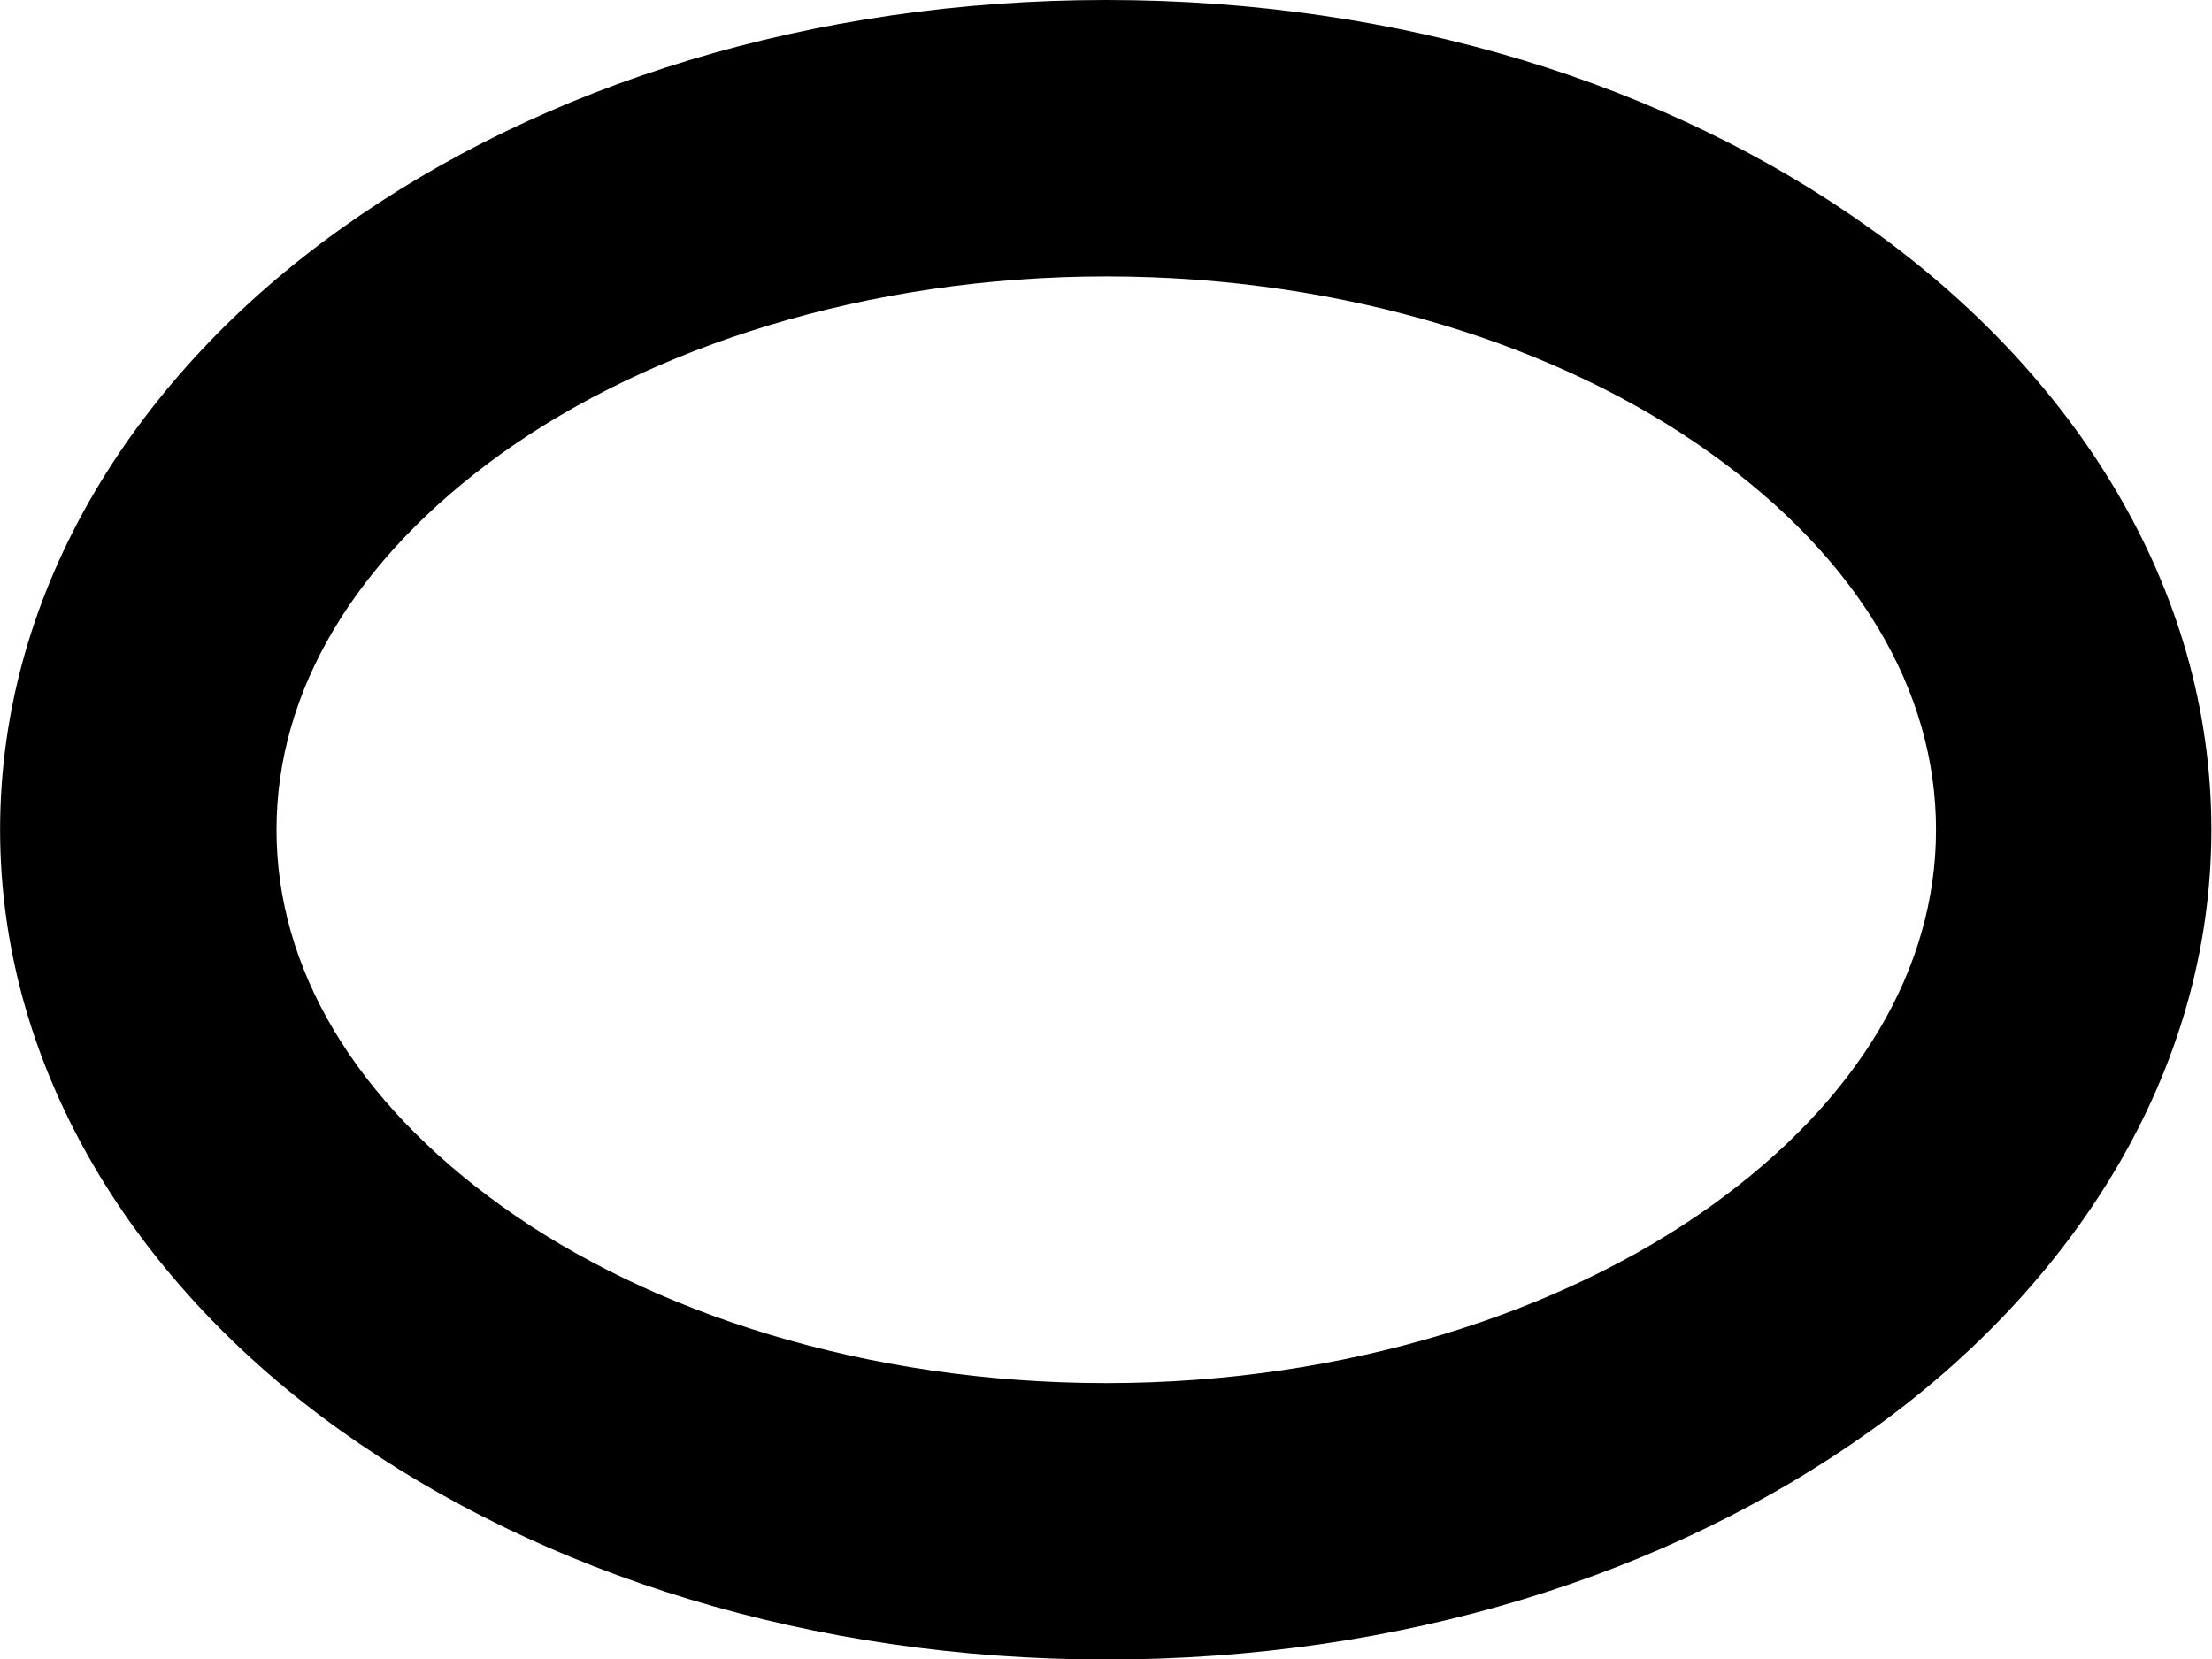 <?xml version="1.0" encoding="UTF-8" standalone="no"?>
<svg
   xmlns:dc="http://purl.org/dc/elements/1.1/"
   xmlns:cc="http://creativecommons.org/ns#"
   xmlns:rdf="http://www.w3.org/1999/02/22-rdf-syntax-ns#"
   xmlns:svg="http://www.w3.org/2000/svg"
   xmlns="http://www.w3.org/2000/svg"
   width="16"
   height="12"
   viewBox="0 0 4.233 3.175"
   version="1.1"
   id="svg4268">
  <defs
     id="defs4262" />
  <path
     id="path910"
     d="M 2.117,0 C 1.555,0 1.039,0.161 0.652,0.438 0.265,0.714 0,1.122 0,1.588 0,2.053 0.265,2.462 0.652,2.738 c 0.387,0.276 0.902,0.438 1.465,0.438 0.563,0 1.076,-0.161 1.463,-0.438 C 3.967,2.462 4.232,2.053 4.232,1.588 4.232,1.122 3.967,0.714 3.58,0.438 3.193,0.161 2.68,0 2.117,0 Z m 0,0.529 c 0.46,0 0.873,0.135 1.156,0.338 0.283,0.202 0.432,0.455 0.432,0.721 0,0.265 -0.148,0.518 -0.432,0.721 -0.283,0.202 -0.696,0.338 -1.156,0.338 -0.46,0 -0.873,-0.135 -1.156,-0.338 C 0.678,2.106 0.529,1.853 0.529,1.588 0.529,1.323 0.678,1.07 0.961,0.867 1.244,0.665 1.657,0.529 2.117,0.529 Z"
     style="color:#000000;font-style:normal;font-variant:normal;font-weight:normal;font-stretch:normal;font-size:medium;line-height:normal;font-family:sans-serif;font-variant-ligatures:normal;font-variant-position:normal;font-variant-caps:normal;font-variant-numeric:normal;font-variant-alternates:normal;font-feature-settings:normal;text-indent:0;text-align:start;text-decoration:none;text-decoration-line:none;text-decoration-style:solid;text-decoration-color:#000000;letter-spacing:normal;word-spacing:normal;text-transform:none;writing-mode:lr-tb;direction:ltr;text-orientation:mixed;dominant-baseline:auto;baseline-shift:baseline;text-anchor:start;white-space:normal;shape-padding:0;clip-rule:nonzero;display:inline;overflow:visible;visibility:visible;opacity:1;isolation:auto;mix-blend-mode:normal;color-interpolation:sRGB;color-interpolation-filters:linearRGB;solid-color:#000000;solid-opacity:1;vector-effect:none;fill:#000000;fill-opacity:1;fill-rule:nonzero;stroke:none;stroke-width:0.529;stroke-linecap:round;stroke-linejoin:round;stroke-miterlimit:4;stroke-dasharray:none;stroke-dashoffset:0;stroke-opacity:1;color-rendering:auto;image-rendering:auto;shape-rendering:auto;text-rendering:auto;enable-background:accumulate" />
</svg>
